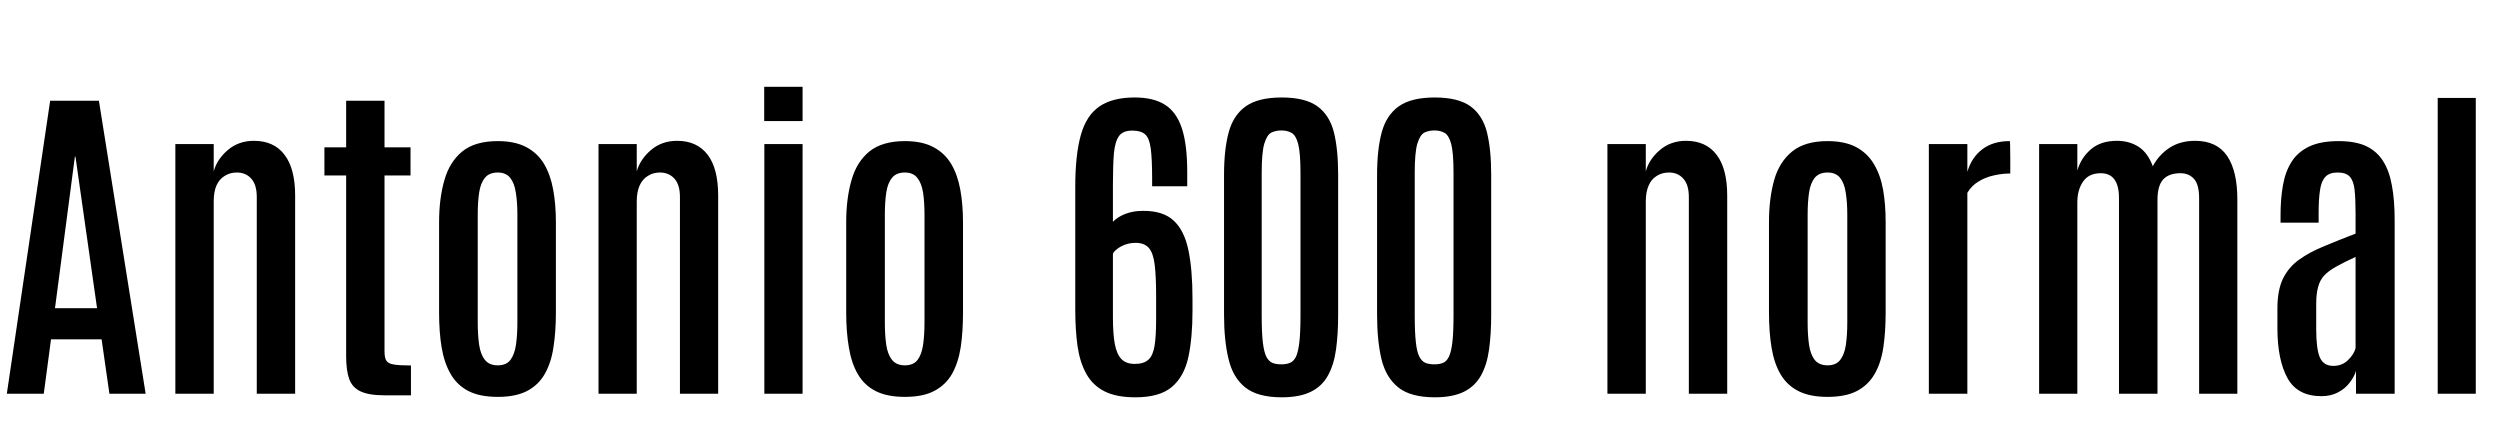 <svg xmlns="http://www.w3.org/2000/svg" xmlns:xlink="http://www.w3.org/1999/xlink" width="175.934" height="31.055"><path fill="black" d="M3.08 27.71L0.48 27.71L3.53 7.09L6.96 7.09L10.25 27.71L7.70 27.71L7.15 23.88L3.59 23.88L3.08 27.71ZM5.27 11.02L3.87 21.69L6.83 21.69L5.31 11.02L5.27 11.02ZM15.04 27.71L12.34 27.71L12.34 10.14L15.04 10.14L15.04 12.06Q15.27 11.21 16.03 10.56Q16.79 9.91 17.87 9.91L17.87 9.91Q19.28 9.91 20.02 10.89Q20.77 11.86 20.77 13.77L20.77 13.77L20.77 27.71L18.07 27.71L18.07 13.86Q18.07 13.00 17.68 12.57Q17.30 12.14 16.66 12.14L16.66 12.14Q16.18 12.14 15.81 12.38Q15.43 12.61 15.23 13.06Q15.04 13.51 15.04 14.18L15.04 14.18L15.04 27.71ZM28.92 27.82L27.07 27.82Q25.95 27.82 25.37 27.54Q24.79 27.27 24.57 26.66Q24.36 26.05 24.36 25.07L24.36 25.07L24.36 12.35L22.83 12.35L22.83 10.37L24.36 10.37L24.36 7.09L27.06 7.09L27.06 10.37L28.89 10.37L28.89 12.35L27.06 12.35L27.06 24.73Q27.06 25.16 27.18 25.37Q27.30 25.58 27.70 25.65Q28.10 25.72 28.92 25.72L28.92 25.72L28.92 27.82ZM35.03 27.93L35.03 27.93Q33.77 27.93 32.97 27.52Q32.17 27.11 31.72 26.33Q31.27 25.56 31.08 24.46Q30.90 23.37 30.90 22.00L30.90 22.00L30.90 15.63Q30.90 13.98 31.27 12.69Q31.63 11.40 32.53 10.66Q33.43 9.93 35.03 9.93L35.03 9.93Q36.23 9.93 37.03 10.35Q37.83 10.77 38.29 11.54Q38.74 12.30 38.93 13.35Q39.12 14.39 39.12 15.63L39.12 15.63L39.12 22.00Q39.12 23.34 38.95 24.43Q38.79 25.52 38.34 26.31Q37.90 27.09 37.10 27.51Q36.30 27.93 35.03 27.93ZM35.03 25.71L35.03 25.71Q35.63 25.71 35.92 25.33Q36.21 24.95 36.31 24.27Q36.41 23.59 36.41 22.70L36.41 22.70L36.41 15.12Q36.41 14.21 36.30 13.55Q36.20 12.88 35.90 12.51Q35.60 12.14 35.03 12.14L35.03 12.14Q34.43 12.14 34.13 12.51Q33.82 12.88 33.72 13.55Q33.62 14.21 33.62 15.12L33.62 15.12L33.62 22.70Q33.62 23.59 33.72 24.27Q33.82 24.95 34.13 25.33Q34.43 25.71 35.03 25.71ZM44.81 27.71L42.12 27.71L42.12 10.14L44.81 10.14L44.81 12.06Q45.05 11.21 45.81 10.56Q46.57 9.91 47.65 9.91L47.65 9.91Q49.05 9.91 49.80 10.89Q50.54 11.86 50.54 13.77L50.54 13.77L50.54 27.71L47.85 27.71L47.85 13.86Q47.85 13.00 47.46 12.57Q47.07 12.14 46.44 12.14L46.44 12.14Q45.96 12.14 45.59 12.38Q45.21 12.61 45.01 13.06Q44.81 13.51 44.81 14.18L44.81 14.18L44.81 27.71ZM56.48 27.71L53.79 27.71L53.79 10.14L56.48 10.14L56.48 27.71ZM56.48 8.52L53.78 8.52L53.78 6.11L56.48 6.11L56.48 8.52ZM63.68 27.93L63.68 27.93Q62.43 27.93 61.62 27.52Q60.82 27.11 60.37 26.33Q59.92 25.56 59.74 24.46Q59.55 23.37 59.55 22.00L59.55 22.00L59.55 15.63Q59.55 13.98 59.92 12.69Q60.28 11.40 61.18 10.66Q62.09 9.93 63.68 9.93L63.68 9.93Q64.89 9.93 65.68 10.35Q66.48 10.77 66.94 11.54Q67.39 12.30 67.58 13.35Q67.77 14.39 67.77 15.63L67.77 15.63L67.77 22.00Q67.77 23.34 67.61 24.43Q67.44 25.52 67.00 26.31Q66.55 27.09 65.75 27.51Q64.96 27.93 63.68 27.93ZM63.68 25.71L63.68 25.71Q64.28 25.71 64.57 25.33Q64.86 24.95 64.96 24.27Q65.06 23.59 65.06 22.70L65.06 22.70L65.06 15.12Q65.06 14.21 64.96 13.55Q64.85 12.88 64.55 12.51Q64.25 12.14 63.68 12.14L63.68 12.14Q63.08 12.14 62.78 12.51Q62.47 12.88 62.37 13.55Q62.27 14.21 62.27 15.12L62.27 15.12L62.27 22.70Q62.27 23.59 62.37 24.27Q62.47 24.95 62.78 25.33Q63.08 25.71 63.68 25.71ZM79.90 27.96L79.90 27.96Q78.56 27.96 77.73 27.54Q76.90 27.12 76.45 26.31Q76.00 25.51 75.83 24.36Q75.67 23.21 75.67 21.76L75.67 21.76L75.67 13.17Q75.67 10.90 76.06 9.51Q76.45 8.12 77.37 7.49Q78.29 6.86 79.85 6.86L79.85 6.86Q81.18 6.86 81.98 7.37Q82.79 7.88 83.17 9.02Q83.55 10.17 83.55 12.11L83.55 12.11L83.55 13.11L81.08 13.11L81.08 12.59Q81.08 11.17 80.98 10.44Q80.88 9.70 80.58 9.45Q80.29 9.19 79.68 9.19L79.68 9.19Q79.03 9.19 78.75 9.57Q78.47 9.96 78.39 10.79Q78.32 11.63 78.32 12.98L78.32 12.98L78.32 15.61Q78.64 15.27 79.20 15.05Q79.76 14.84 80.41 14.84L80.41 14.84Q81.83 14.82 82.59 15.52Q83.34 16.21 83.63 17.59Q83.92 18.97 83.92 21.02L83.92 21.02L83.92 21.89Q83.92 23.77 83.63 25.13Q83.33 26.50 82.47 27.23Q81.61 27.96 79.90 27.96ZM79.86 25.61L79.86 25.61Q80.50 25.61 80.82 25.31Q81.14 25.02 81.25 24.34Q81.36 23.66 81.36 22.51L81.36 22.51L81.36 20.80Q81.36 19.44 81.26 18.63Q81.16 17.81 80.85 17.45Q80.53 17.09 79.92 17.09L79.92 17.09Q79.50 17.09 79.14 17.23Q78.77 17.38 78.56 17.57Q78.34 17.75 78.32 17.87L78.32 17.87L78.32 22.32Q78.32 23.47 78.45 24.20Q78.59 24.93 78.92 25.27Q79.25 25.61 79.86 25.61ZM90.20 27.96L90.20 27.96Q88.51 27.96 87.64 27.27Q86.77 26.58 86.46 25.28Q86.14 23.98 86.14 22.15L86.14 22.15L86.14 12.29Q86.14 10.51 86.47 9.30Q86.80 8.10 87.67 7.48Q88.55 6.86 90.20 6.86L90.20 6.86Q91.85 6.86 92.71 7.48Q93.56 8.10 93.87 9.30Q94.17 10.51 94.17 12.29L94.17 12.29L94.17 22.15Q94.17 23.52 94.02 24.60Q93.87 25.68 93.45 26.43Q93.04 27.18 92.25 27.57Q91.46 27.96 90.20 27.96ZM90.18 25.64L90.18 25.64Q90.52 25.64 90.77 25.54Q91.03 25.44 91.20 25.11Q91.36 24.77 91.44 24.08Q91.52 23.39 91.52 22.21L91.52 22.21L91.52 12.16Q91.52 10.77 91.36 10.14Q91.20 9.52 90.89 9.35Q90.59 9.18 90.18 9.18L90.18 9.18Q89.78 9.18 89.47 9.33Q89.16 9.49 88.97 10.12Q88.79 10.75 88.79 12.15L88.79 12.15L88.79 22.21Q88.79 23.40 88.87 24.09Q88.95 24.77 89.12 25.11Q89.30 25.44 89.55 25.54Q89.81 25.64 90.18 25.64ZM100.97 27.96L100.97 27.96Q99.28 27.96 98.41 27.27Q97.54 26.58 97.22 25.28Q96.91 23.98 96.91 22.15L96.91 22.15L96.91 12.29Q96.91 10.51 97.24 9.30Q97.57 8.10 98.44 7.48Q99.32 6.86 100.97 6.86L100.97 6.86Q102.62 6.86 103.48 7.48Q104.33 8.10 104.64 9.30Q104.94 10.51 104.94 12.29L104.94 12.29L104.94 22.15Q104.94 23.52 104.79 24.60Q104.64 25.68 104.22 26.43Q103.80 27.18 103.02 27.57Q102.23 27.96 100.97 27.96ZM100.95 25.64L100.95 25.64Q101.29 25.64 101.54 25.54Q101.80 25.44 101.96 25.11Q102.13 24.77 102.21 24.08Q102.29 23.39 102.29 22.21L102.29 22.21L102.29 12.16Q102.29 10.77 102.13 10.14Q101.96 9.52 101.66 9.35Q101.36 9.18 100.95 9.18L100.95 9.18Q100.55 9.18 100.24 9.33Q99.93 9.49 99.74 10.12Q99.56 10.75 99.56 12.15L99.56 12.15L99.56 22.21Q99.56 23.40 99.64 24.09Q99.71 24.77 99.89 25.11Q100.07 25.44 100.32 25.54Q100.58 25.64 100.95 25.64ZM115.82 27.71L113.12 27.71L113.12 10.14L115.82 10.14L115.82 12.06Q116.05 11.21 116.81 10.56Q117.57 9.91 118.65 9.91L118.65 9.91Q120.06 9.91 120.80 10.89Q121.55 11.86 121.55 13.77L121.55 13.77L121.55 27.71L118.85 27.71L118.85 13.86Q118.85 13.00 118.46 12.57Q118.08 12.14 117.45 12.14L117.45 12.14Q116.96 12.14 116.59 12.38Q116.21 12.61 116.02 13.06Q115.82 13.51 115.82 14.18L115.82 14.18L115.82 27.71ZM128.61 27.93L128.61 27.93Q127.36 27.93 126.56 27.52Q125.75 27.11 125.30 26.33Q124.85 25.56 124.67 24.46Q124.49 23.37 124.49 22.00L124.49 22.00L124.49 15.63Q124.49 13.98 124.85 12.69Q125.21 11.40 126.12 10.66Q127.02 9.93 128.61 9.93L128.61 9.93Q129.82 9.93 130.62 10.35Q131.41 10.77 131.87 11.54Q132.33 12.30 132.52 13.35Q132.70 14.39 132.70 15.63L132.70 15.63L132.70 22.00Q132.70 23.34 132.54 24.43Q132.38 25.52 131.93 26.31Q131.48 27.09 130.69 27.51Q129.89 27.93 128.61 27.93ZM128.61 25.71L128.61 25.71Q129.21 25.71 129.50 25.33Q129.80 24.95 129.90 24.27Q130.00 23.59 130.00 22.70L130.00 22.70L130.00 15.12Q130.00 14.21 129.89 13.55Q129.79 12.88 129.49 12.51Q129.19 12.14 128.61 12.14L128.61 12.14Q128.02 12.14 127.71 12.51Q127.41 12.88 127.31 13.55Q127.21 14.21 127.21 15.12L127.21 15.12L127.21 22.70Q127.21 23.59 127.31 24.27Q127.41 24.95 127.71 25.33Q128.02 25.71 128.61 25.71ZM138.45 27.71L135.74 27.71L135.74 10.14L138.45 10.14L138.45 12.09Q138.75 11.07 139.51 10.50Q140.26 9.93 141.43 9.93L141.43 9.93Q141.46 9.93 141.46 10.27Q141.47 10.62 141.47 11.06Q141.47 11.51 141.47 11.86Q141.47 12.21 141.47 12.21L141.47 12.21Q140.92 12.21 140.33 12.34Q139.73 12.47 139.24 12.77Q138.74 13.07 138.45 13.57L138.45 13.57L138.45 27.71ZM146.19 27.71L143.50 27.71L143.50 10.14L146.19 10.14L146.19 12Q146.44 11.12 147.13 10.52Q147.83 9.91 148.97 9.91L148.97 9.91Q149.85 9.91 150.50 10.33Q151.15 10.75 151.50 11.70L151.50 11.70Q151.93 10.89 152.68 10.40Q153.43 9.91 154.48 9.91L154.48 9.91Q156 9.91 156.73 10.97Q157.45 12.04 157.45 14.02L157.45 14.02L157.45 27.71L154.76 27.71L154.76 13.96Q154.76 12.98 154.40 12.59Q154.04 12.19 153.45 12.19L153.45 12.19Q152.63 12.19 152.23 12.63Q151.83 13.07 151.83 14.06L151.83 14.06L151.83 27.71L149.12 27.71L149.12 13.93Q149.12 13.07 148.80 12.63Q148.48 12.19 147.84 12.19L147.84 12.19Q147 12.19 146.60 12.77Q146.19 13.35 146.19 14.24L146.19 14.24L146.19 27.71ZM163.37 27.88L163.37 27.88Q161.68 27.88 160.98 26.61Q160.28 25.34 160.27 23.16L160.27 23.16L160.27 21.69Q160.27 20.43 160.66 19.61Q161.06 18.80 161.80 18.27Q162.54 17.74 163.55 17.33Q164.55 16.91 165.77 16.44L165.77 16.44L165.77 15.01Q165.77 13.98 165.70 13.35Q165.63 12.73 165.36 12.43Q165.09 12.14 164.51 12.14L164.51 12.14Q163.93 12.14 163.65 12.44Q163.36 12.74 163.27 13.37Q163.17 13.99 163.17 14.98L163.17 14.98L163.17 15.67L160.49 15.67L160.49 15.15Q160.49 13.99 160.66 13.03Q160.83 12.07 161.27 11.38Q161.71 10.69 162.51 10.31Q163.31 9.93 164.58 9.93L164.58 9.93Q165.75 9.93 166.51 10.28Q167.27 10.64 167.71 11.34Q168.15 12.04 168.33 13.07Q168.52 14.10 168.52 15.46L168.52 15.46L168.52 27.71L165.80 27.71L165.80 26.10Q165.68 26.51 165.36 26.92Q165.05 27.34 164.54 27.61Q164.04 27.88 163.37 27.88ZM164.21 25.75L164.21 25.75Q164.82 25.75 165.24 25.34Q165.66 24.93 165.77 24.50L165.77 24.50L165.77 18.08Q164.95 18.46 164.41 18.76Q163.88 19.05 163.56 19.39Q163.25 19.73 163.13 20.21Q163.00 20.68 163.00 21.39L163.00 21.39L163.00 23.17Q163.00 24.53 163.25 25.14Q163.51 25.75 164.21 25.75ZM174.23 27.71L171.55 27.71L171.55 6.89L174.23 6.89L174.23 27.71Z"/></svg>